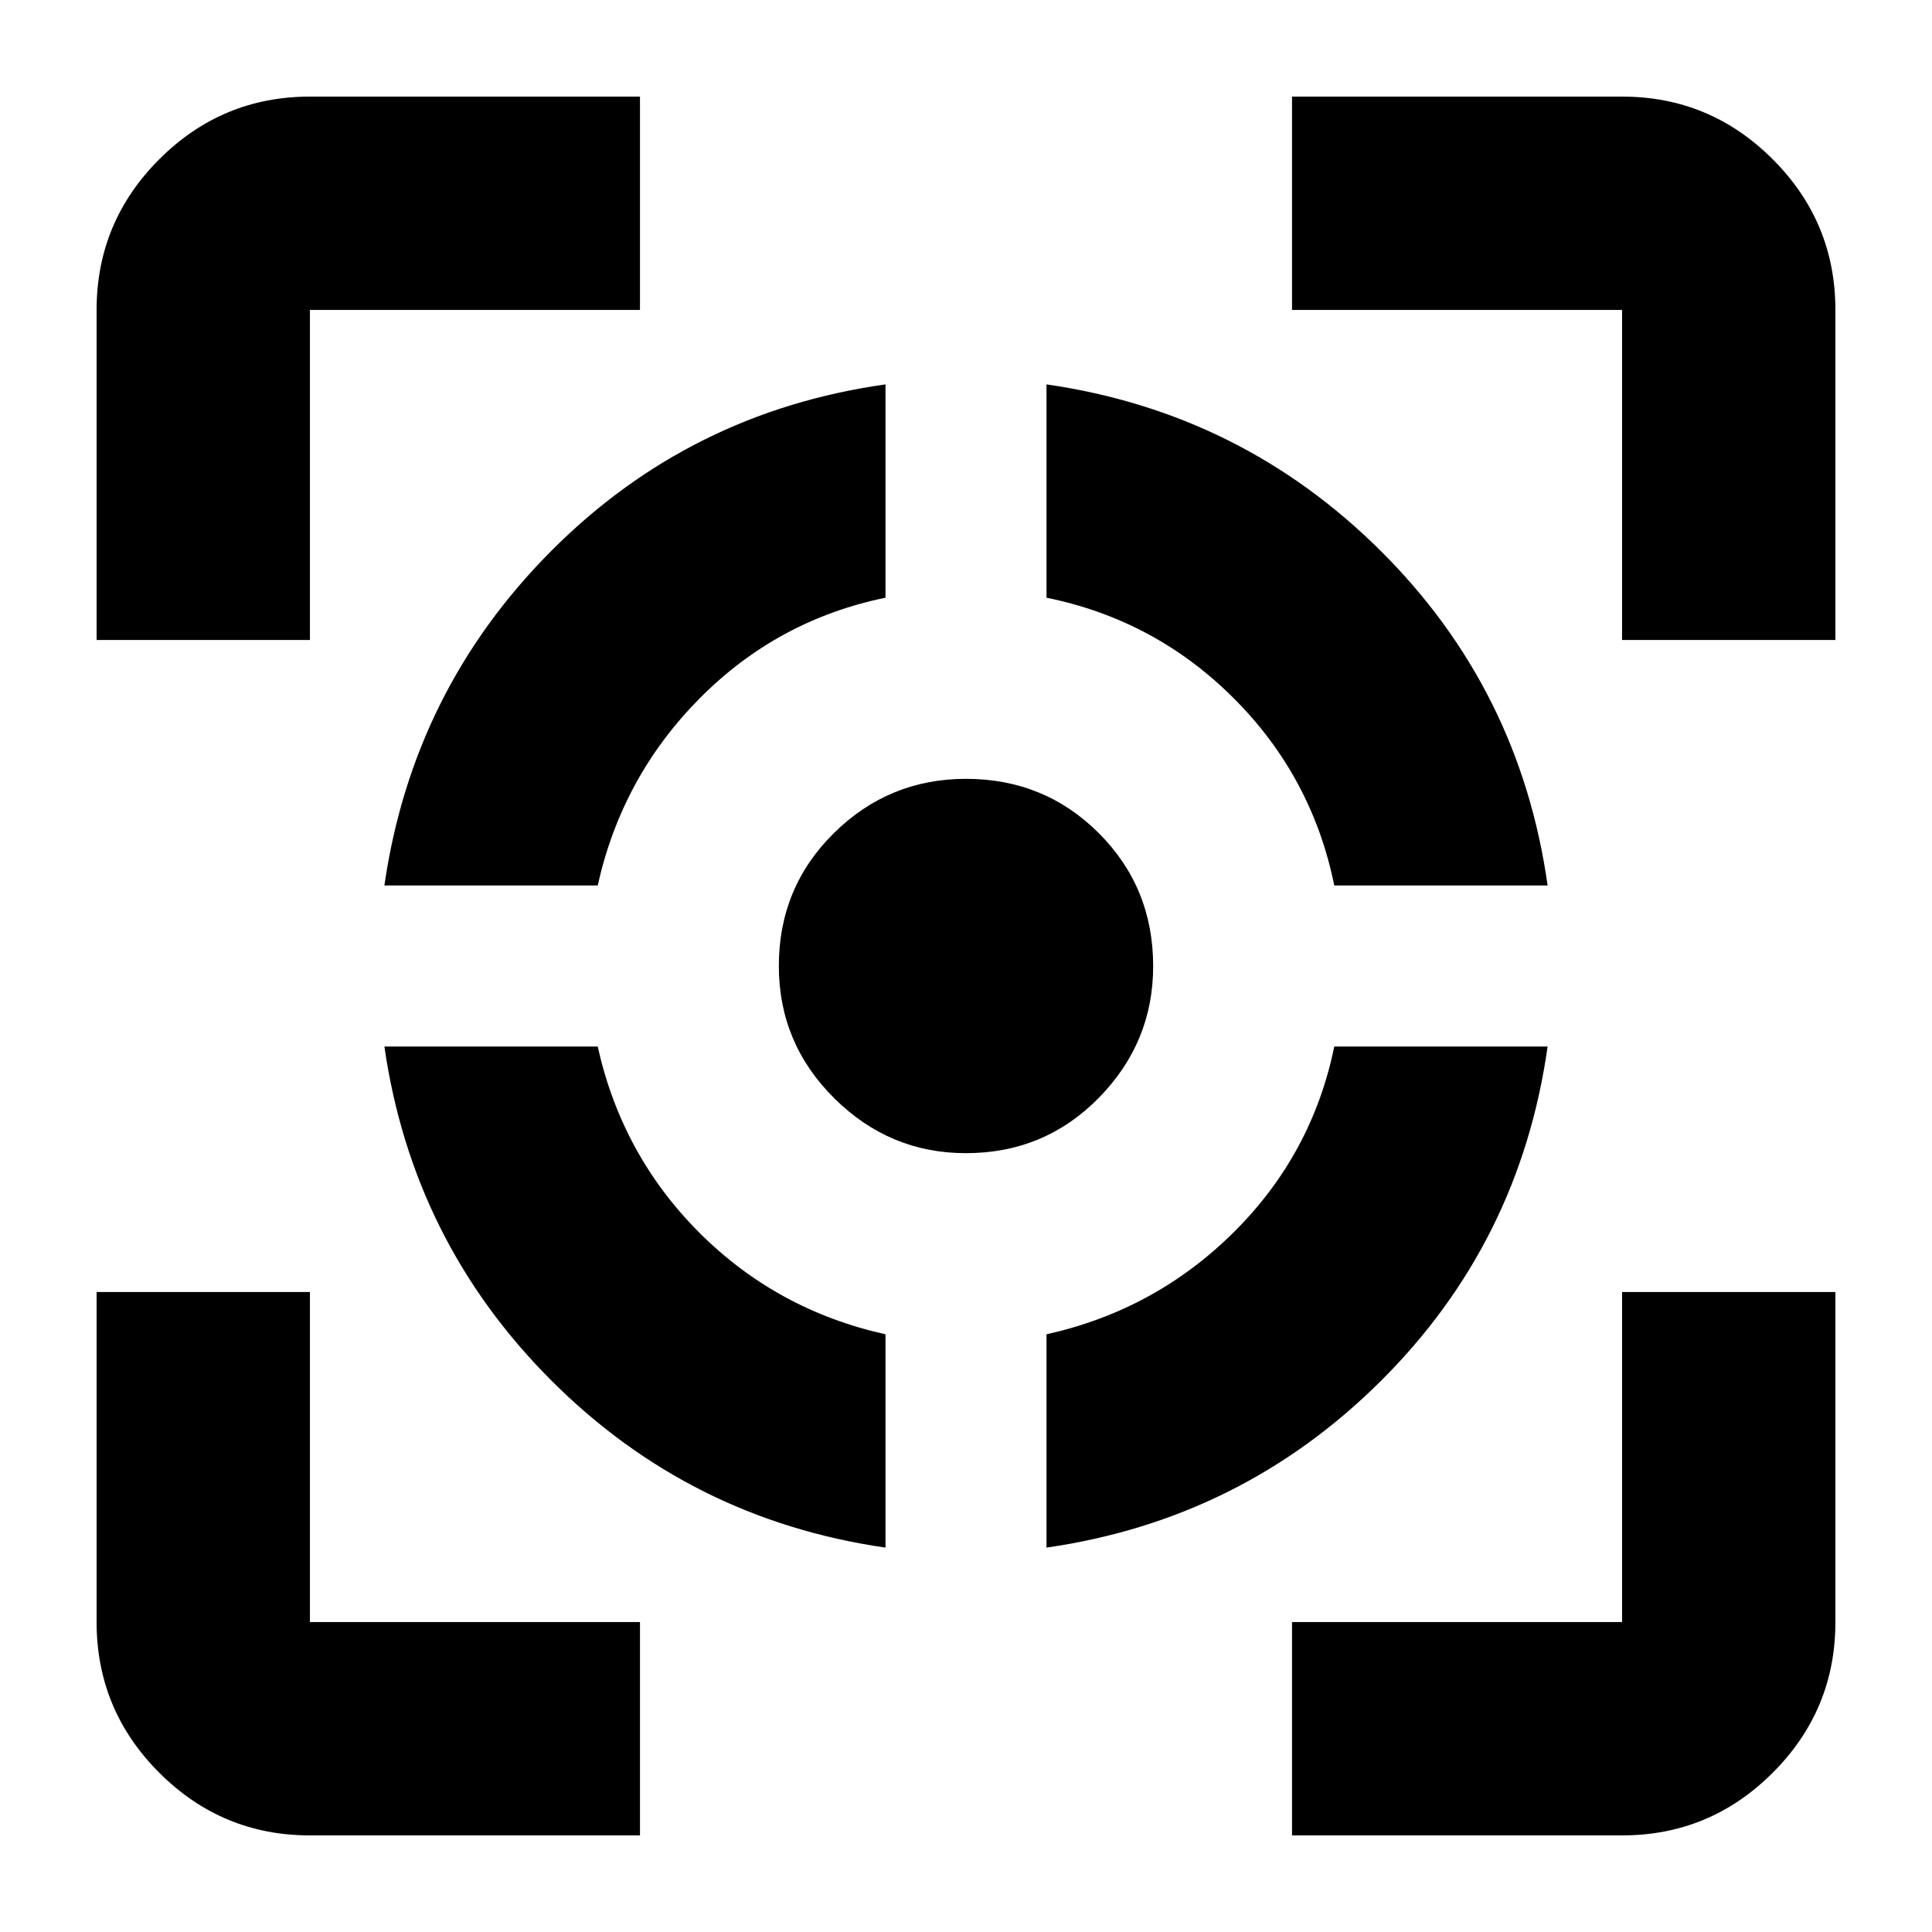 <svg xmlns="http://www.w3.org/2000/svg" height="24" viewBox="0 -960 960 960" width="24"><path d="M154-48q-43.72 0-74.86-31.14T48-154v-164h106v164h164v106H154ZM48-642v-164q0-43.72 31.14-74.86T154-912h164v106H154v164H48Zm392 451q-97-14-166-83t-83-166h106q12 54 50.5 92.5T440-297v106ZM191-520q14-97 82.81-166.14Q342.61-755.28 440-769v106q-53.67 11.01-92.34 50.01Q309-574 297-520H191Zm288.93 133q-37.93 0-65.43-27.32Q387-441.64 387-480q0-39 27.32-66T480-573q39 0 66 27t27 66.07q0 37.93-27 65.43-27 27.5-66.07 27.5ZM520-191v-106q54-12 92.99-50.66 39-38.67 50.01-92.34h106q-13.72 97.39-82.86 166.19Q617-205 520-191Zm143-329q-11-54.08-49.96-93.04Q574.08-652 520-663v-106q97 14 166.14 82.81Q755.28-617.39 769-520H663ZM642-48v-106h164v-164h106v164q0 43.72-31.14 74.86T806-48H642Zm164-594v-164H642v-106h164q43.72 0 74.86 31.14T912-806v164H806Z"/></svg>